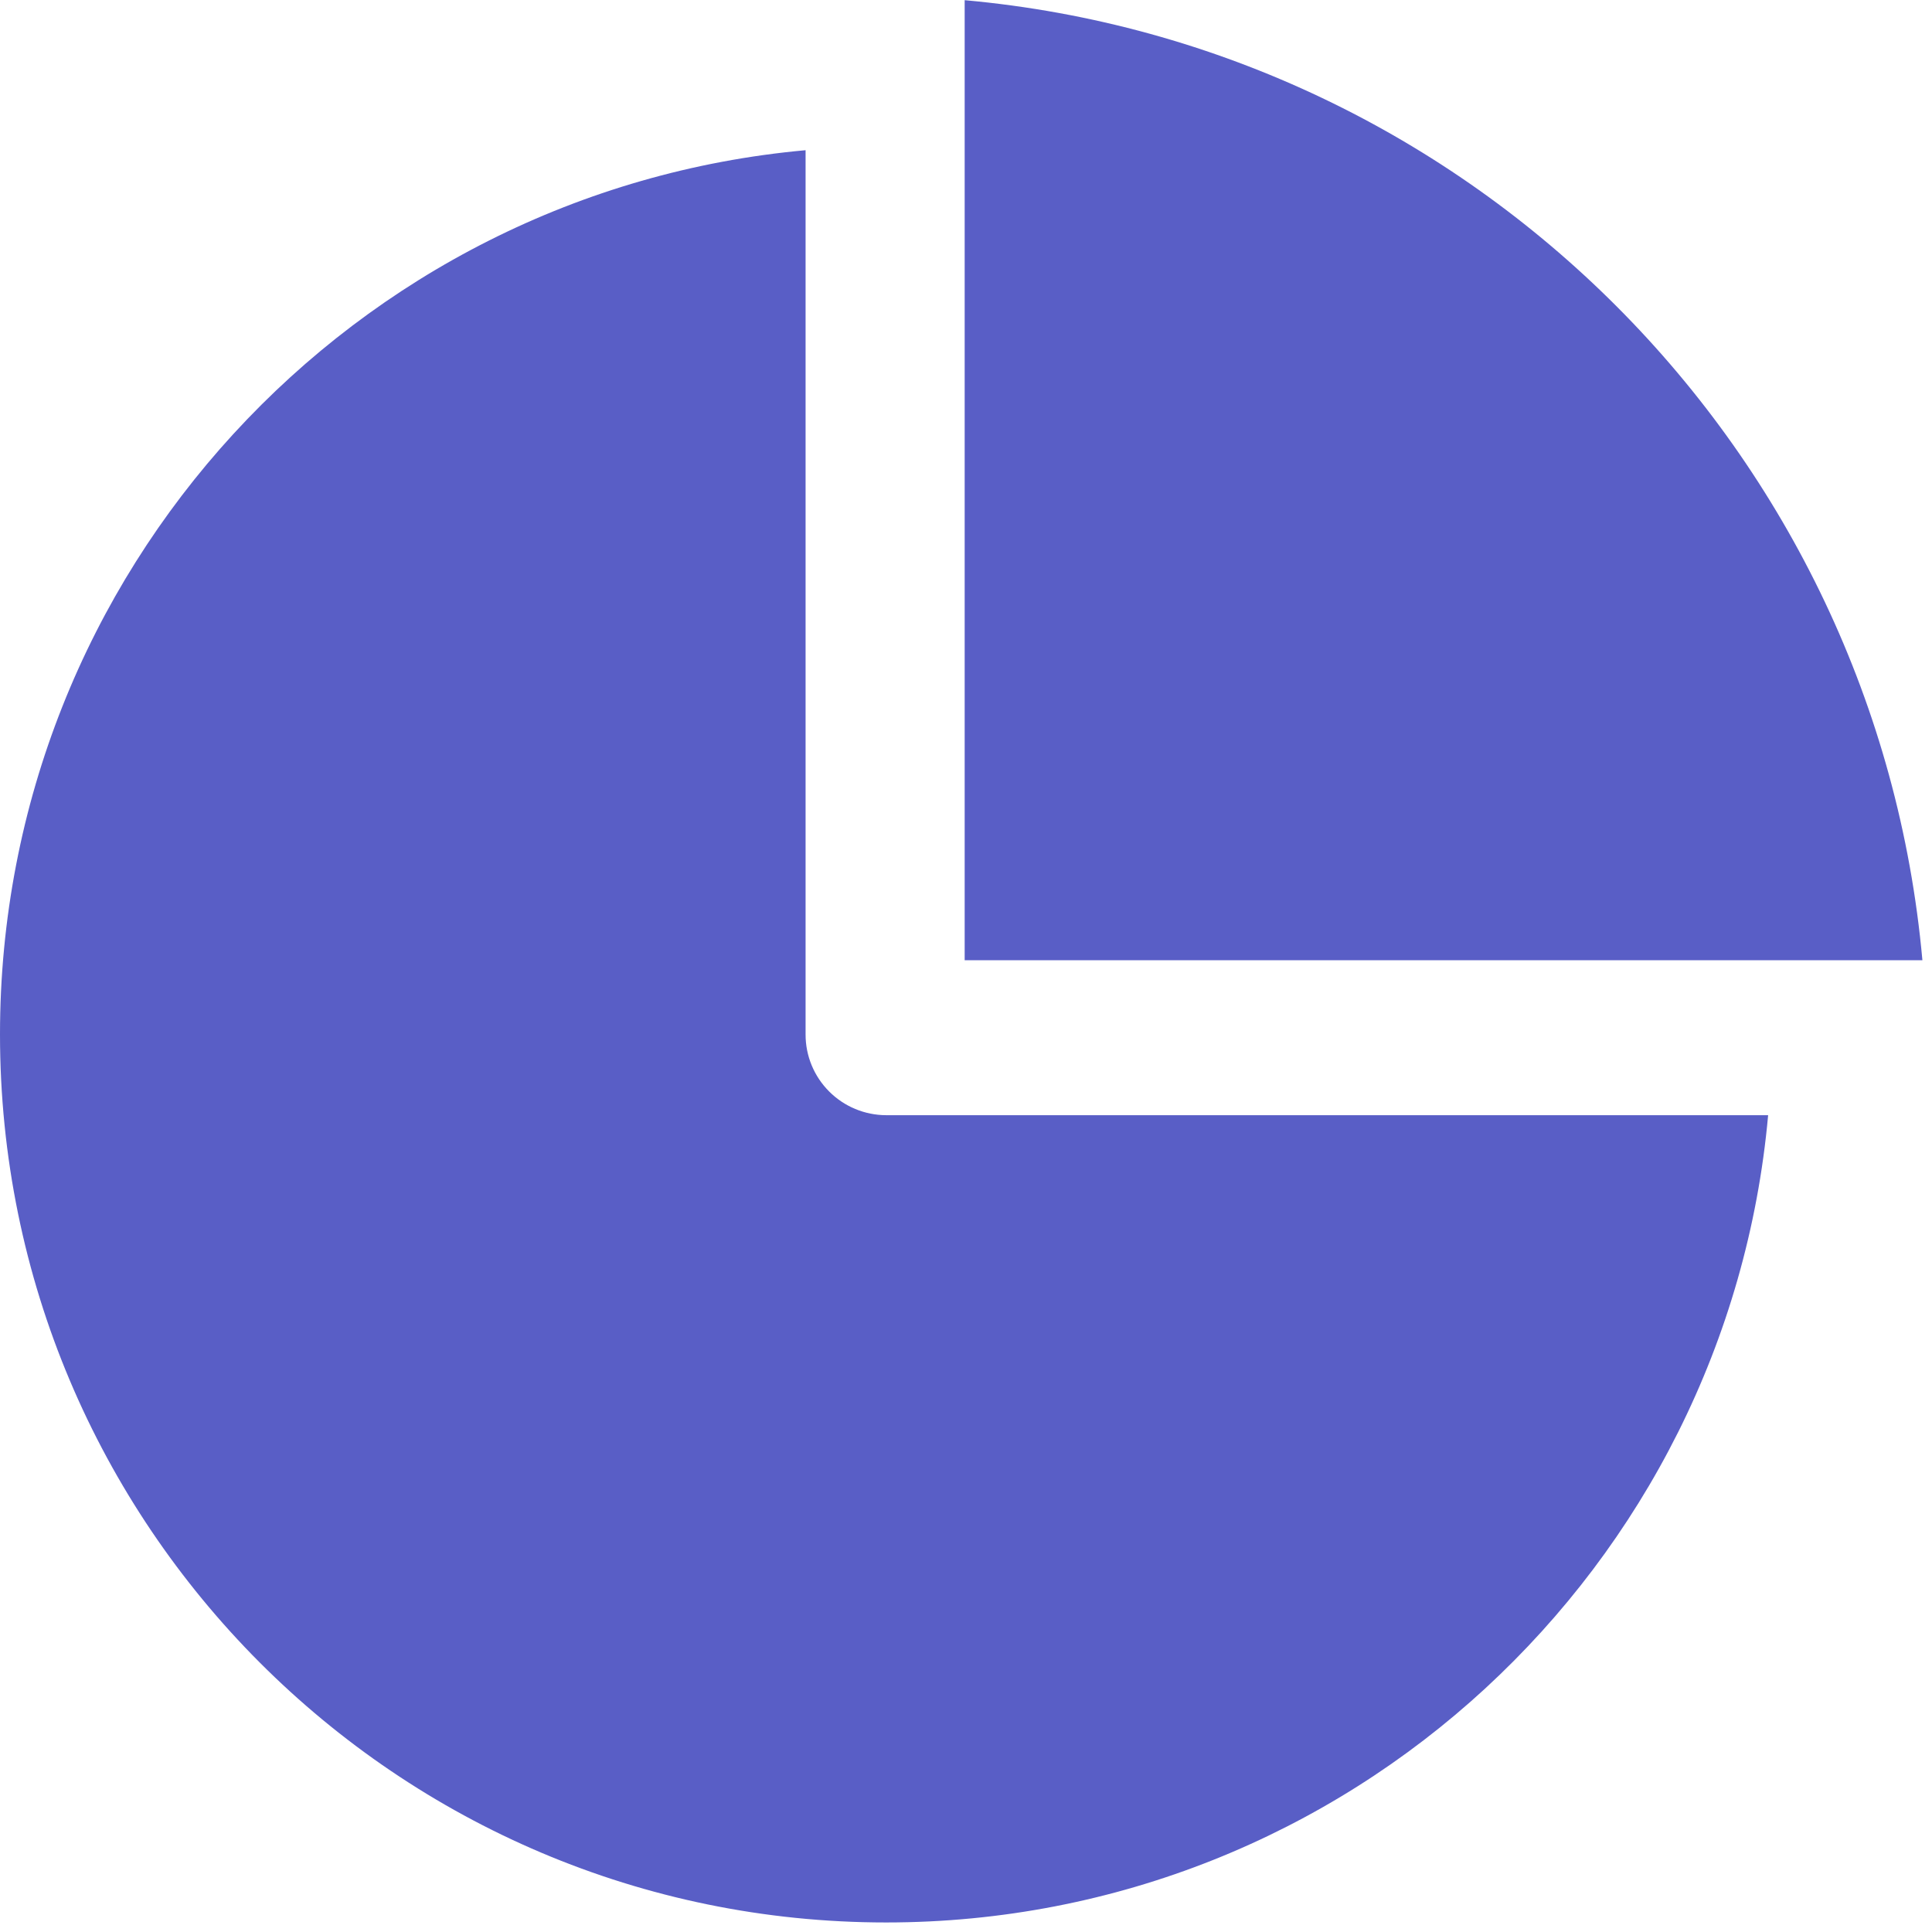 <?xml version="1.0" encoding="UTF-8"?>
<svg width="32px" height="32px" viewBox="0 0 32 32" version="1.1" xmlns="http://www.w3.org/2000/svg" xmlns:xlink="http://www.w3.org/1999/xlink">
    <title>expense</title>
    <g id="expense" stroke="none" stroke-width="1" fill="none" fill-rule="evenodd">
        <g id="编组备份-4" transform="translate(-0, 0)" fill="#595EC6" fill-rule="nonzero">
            <path d="M15.978,15.904 L15.978,0.003 C24.388,0.764 31.081,7.471 31.841,15.904 L15.978,15.904 Z M29.286,18.471 L14.677,18.471 C14.323,18.47 13.983,18.329 13.733,18.078 C13.483,17.828 13.342,17.488 13.343,17.134 L13.343,2.488 C5.863,3.165 0,9.46 0,17.132 C0,25.258 6.574,31.842 14.677,31.842 C22.33,31.842 28.611,25.968 29.286,18.469 L29.286,18.471 Z" id="形状"></path>
        </g>
    </g>
</svg>